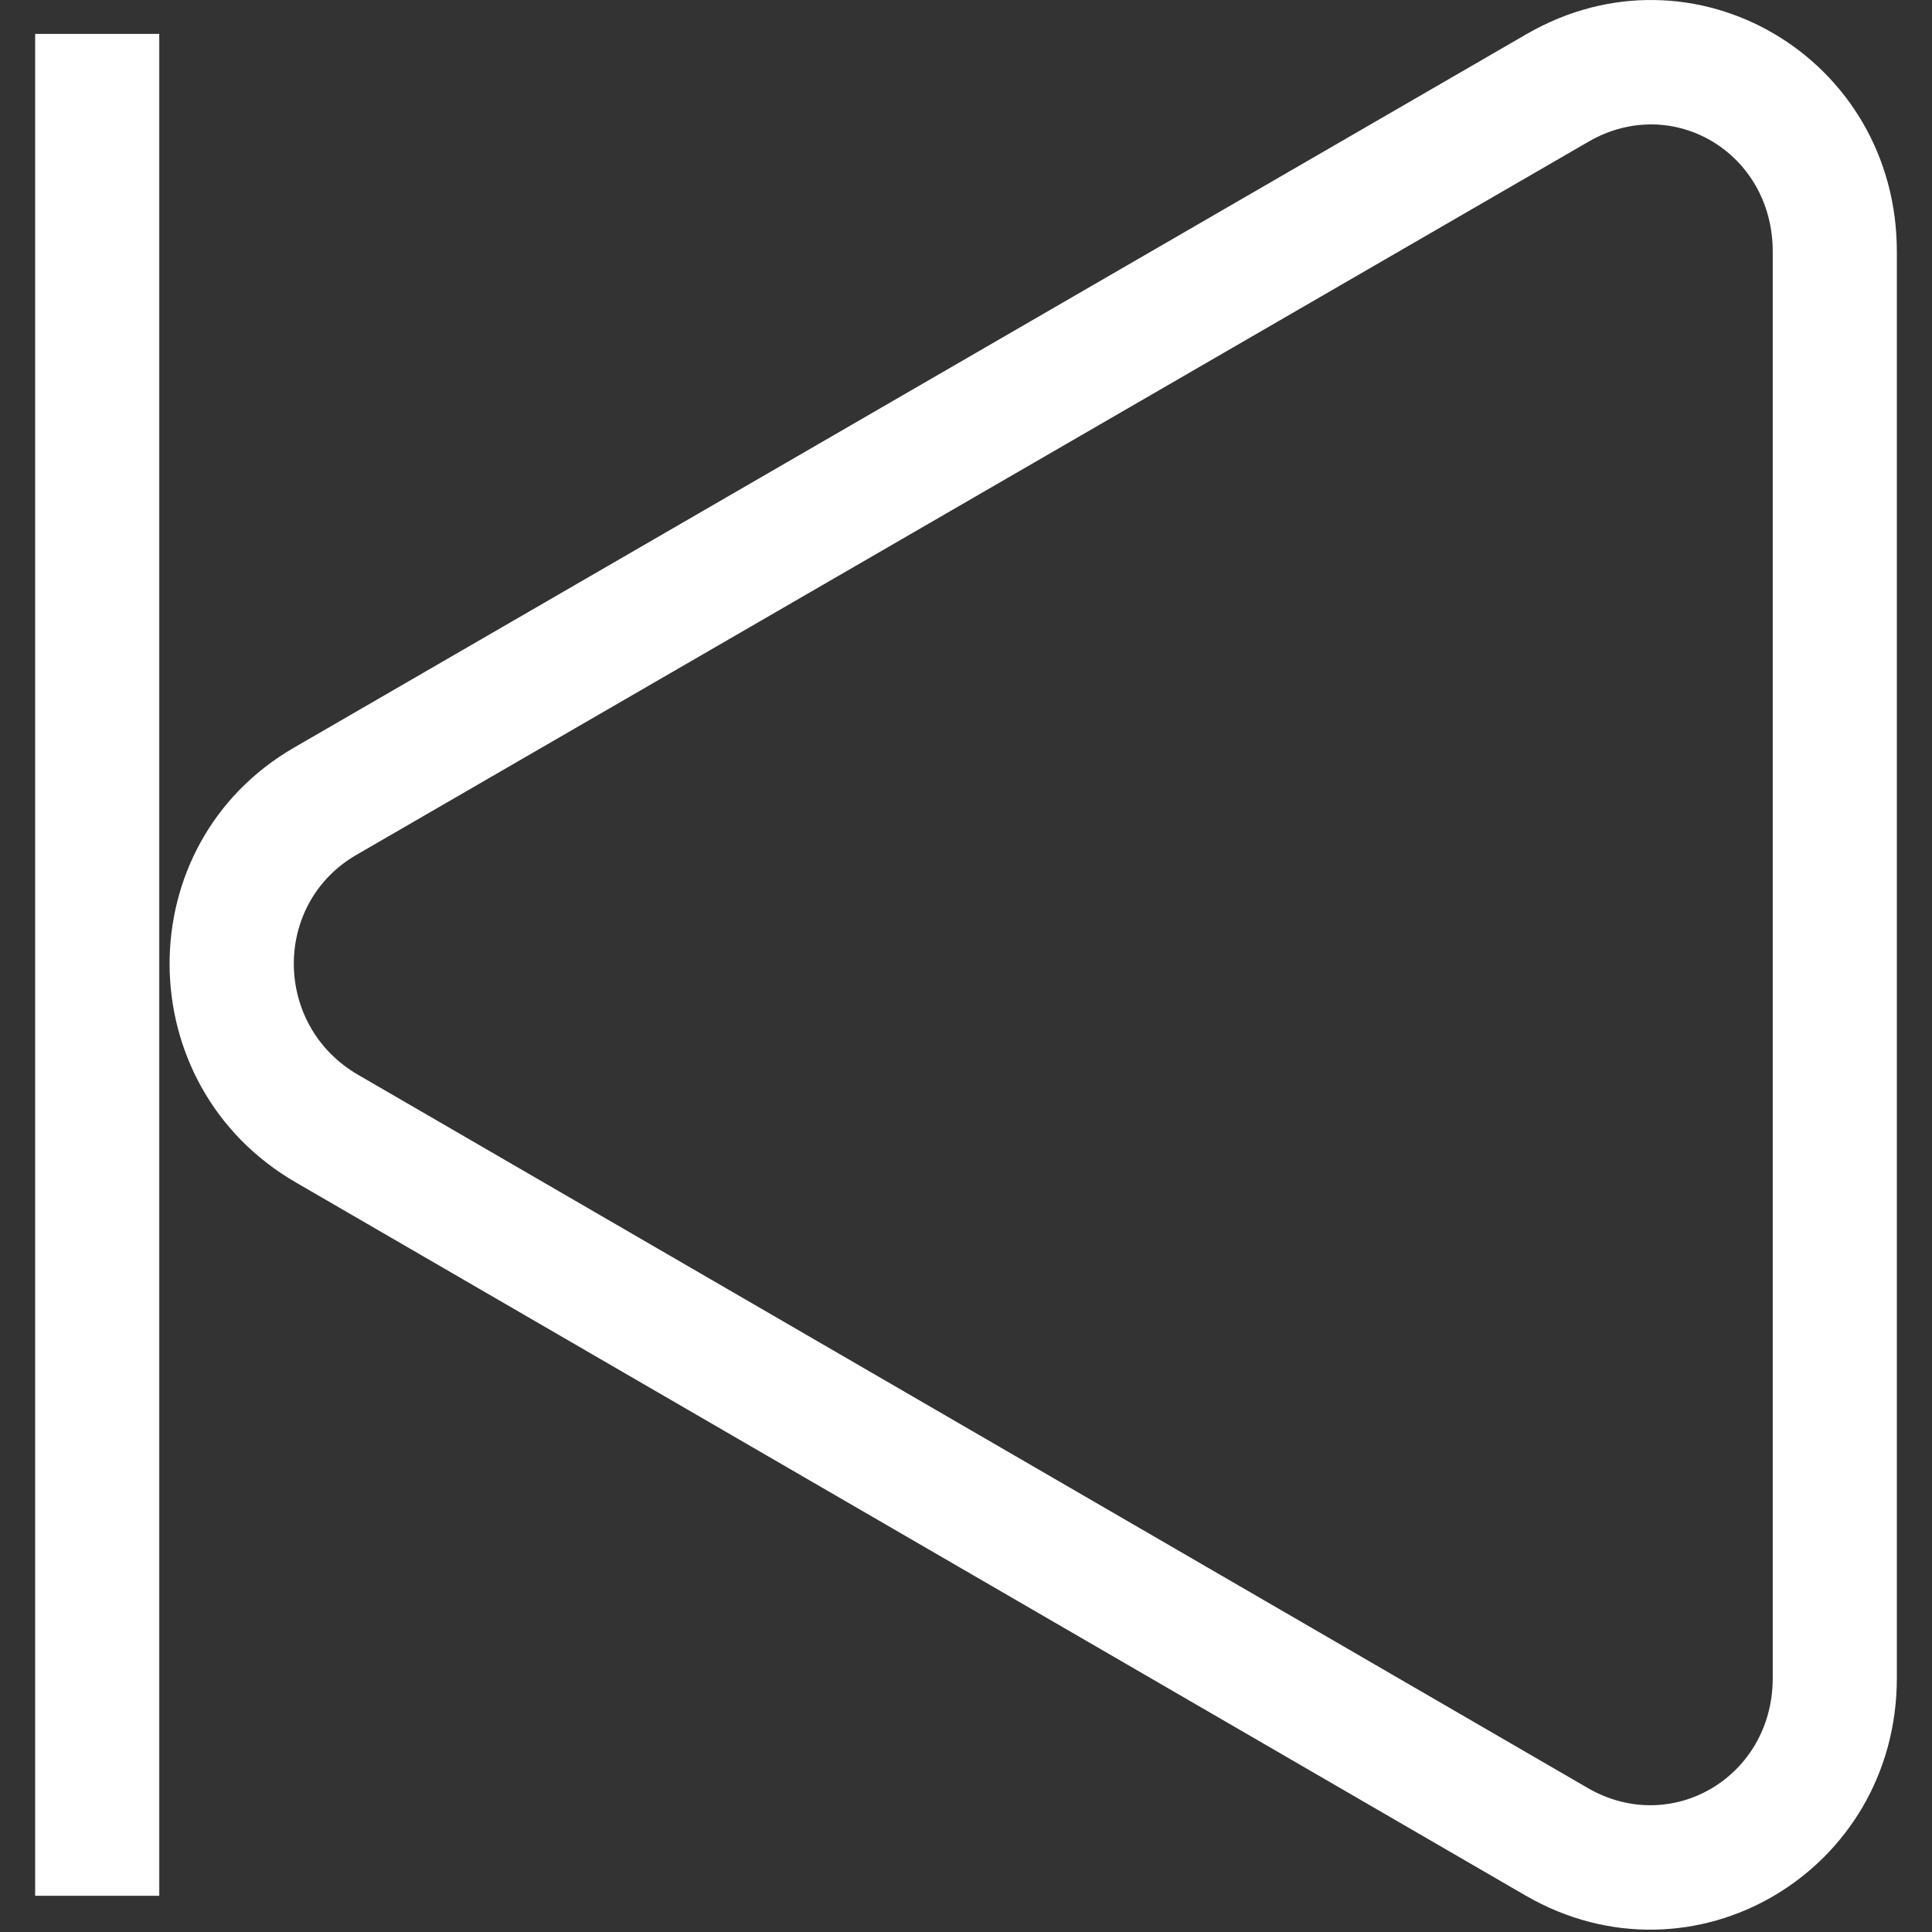 <?xml version="1.0" standalone="no"?><!DOCTYPE svg PUBLIC "-//W3C//DTD SVG 1.1//EN" "http://www.w3.org/Graphics/SVG/1.1/DTD/svg11.dtd"><svg t="1536039894539" class="icon" style="" viewBox="0 0 1024 1024" version="1.1" xmlns="http://www.w3.org/2000/svg" p-id="12467" xmlns:xlink="http://www.w3.org/1999/xlink" width="32" height="32"><rect x="0" y="0" width="1024" height="1024" fill="#333333" stroke="none"/><defs><style type="text/css"></style></defs><path d="M809.121 18.069c88.676-51.286 196.248 12.697 196.248 115.269v756.098c0 102.573-107.971 166.556-196.747 115.269l-651.826-377.999C68.119 575.42 67.319 447.354 155.995 396.168L809.121 18.069zM188.986 453.053c-44.688 25.793-44.288 90.576 0.9 116.669l651.726 377.999c44.488 25.693 97.974-5.998 97.974-58.284V133.338c0-52.386-53.086-83.978-97.574-58.284L188.986 453.053z m0 0" p-id="12468" fill="#ffffff"></path><path d="M18.632 17.969h65.782v986.836H18.632z" p-id="12469" fill="#ffffff"></path></svg>